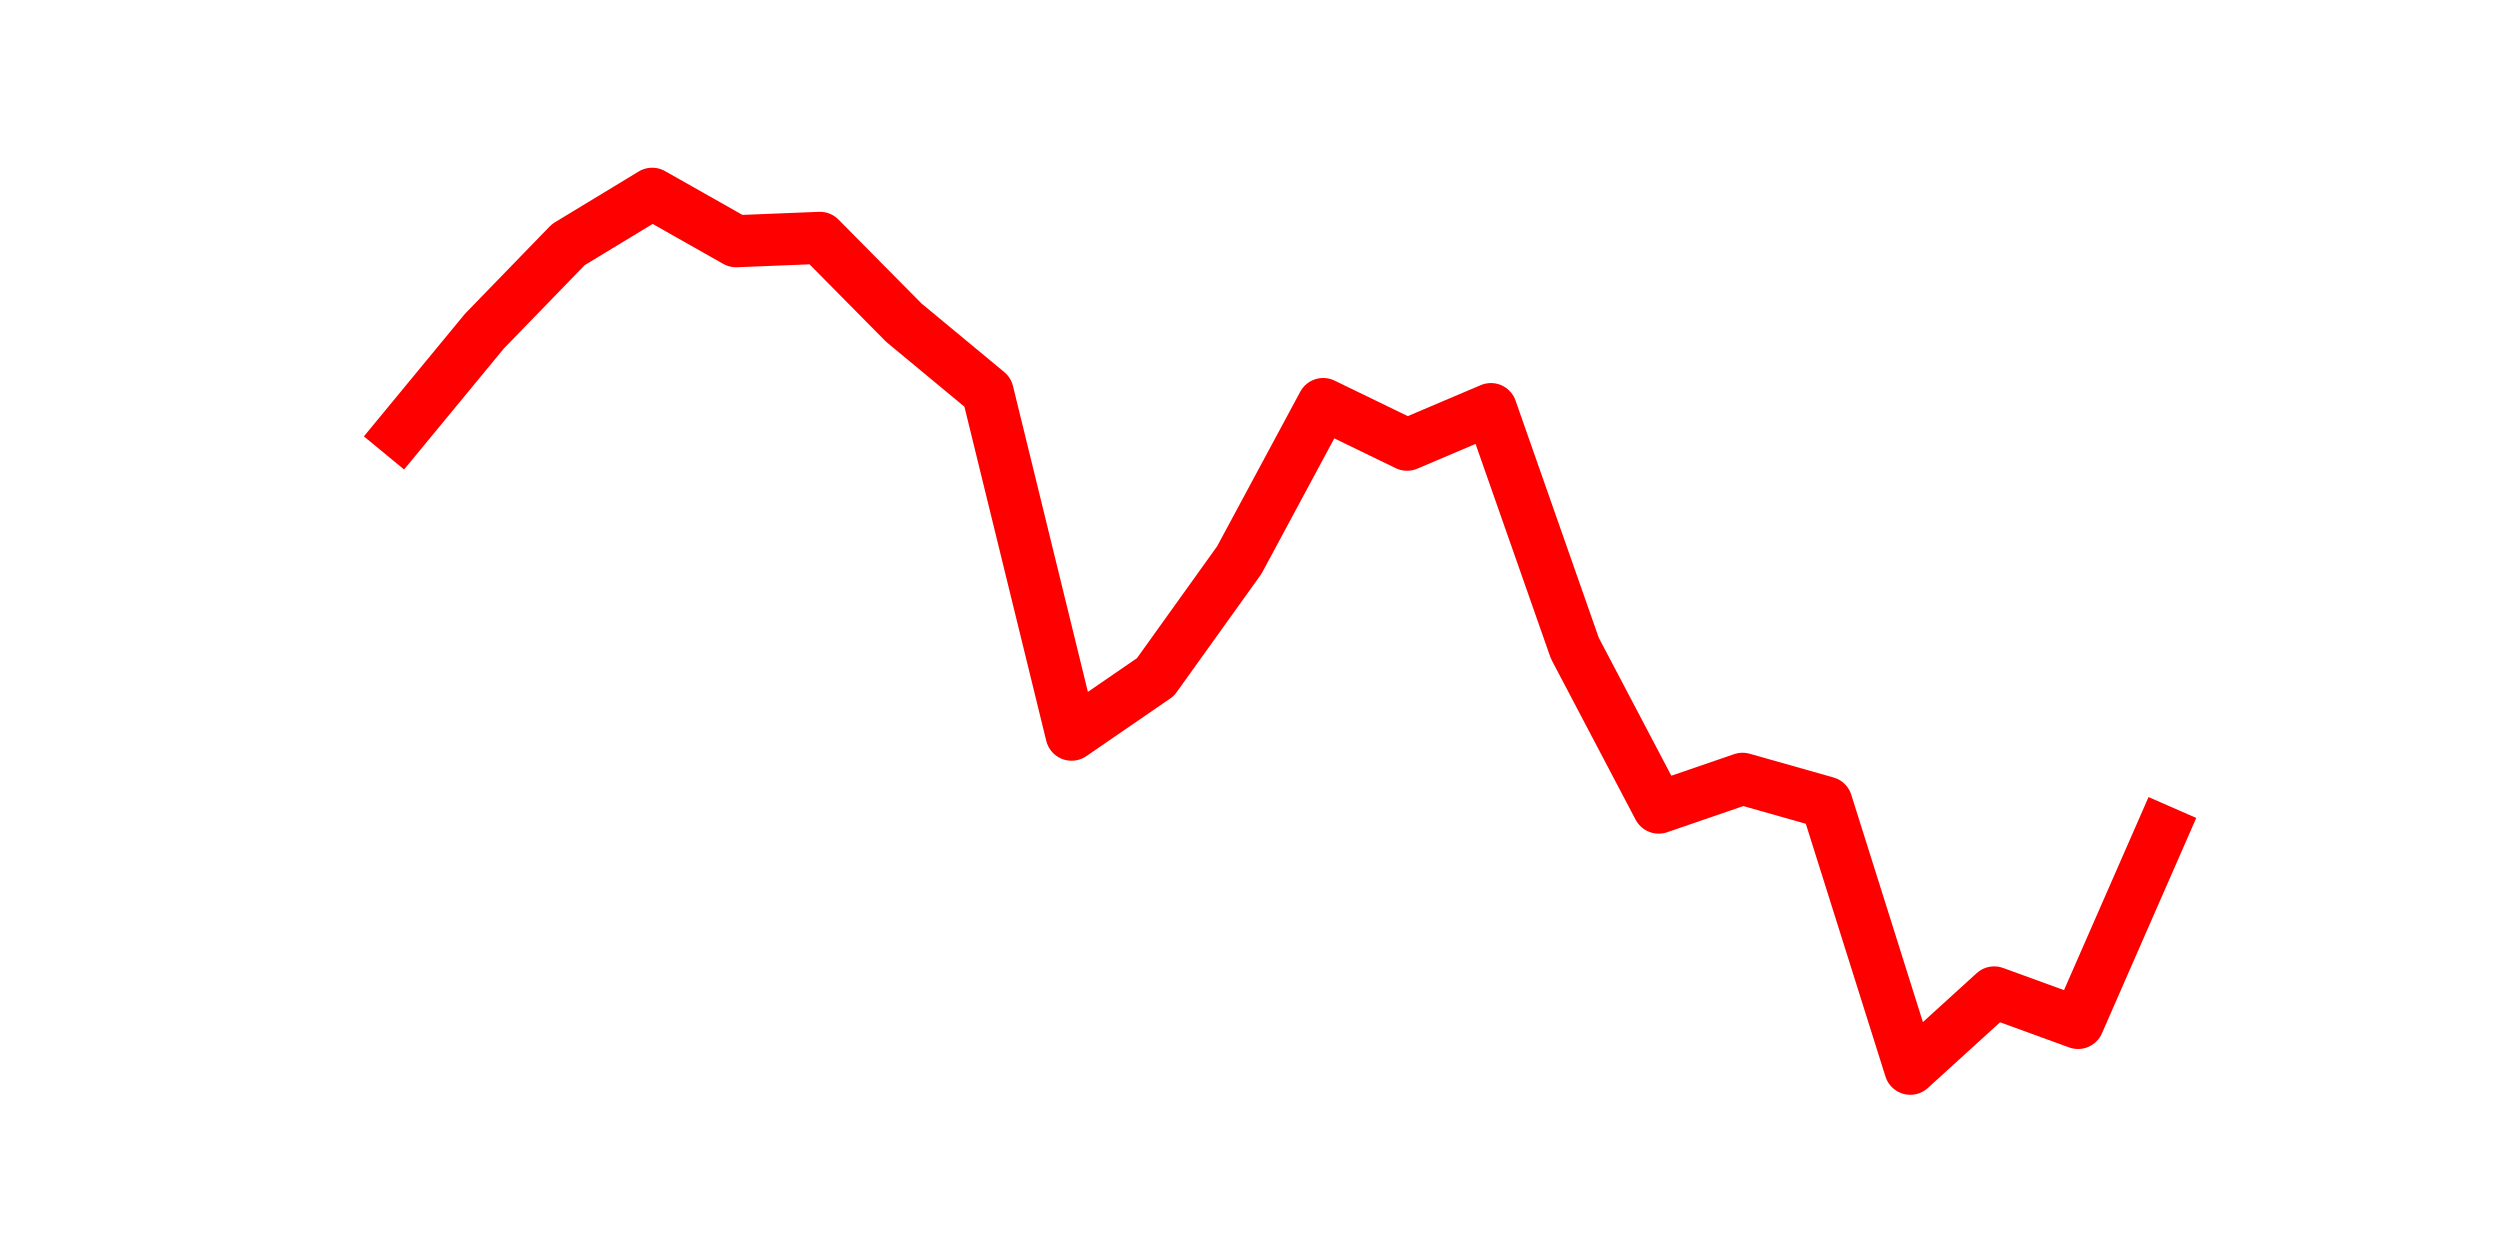<?xml version="1.0" encoding="utf-8" standalone="no"?>
<!DOCTYPE svg PUBLIC "-//W3C//DTD SVG 1.1//EN"
  "http://www.w3.org/Graphics/SVG/1.1/DTD/svg11.dtd">
<svg height="36pt" version="1.1" viewBox="0 0 72 36" width="72pt" xmlns="http://www.w3.org/2000/svg" xmlns:xlink="http://www.w3.org/1999/xlink">
 <defs>
  <style type="text/css">*{stroke-linecap:butt;stroke-linejoin:round;}</style>
 </defs>
 <g id="figure_1">
  <g id="patch_1">
   <path d="M 0 36 
L 72 36 
L 72 0 
L 0 0 
z
" style="fill:none;"/>
  </g>
  <g id="axes_1">
   <g id="line2d_1">
    <path clip-path="url(#p53b91d5b90)" d="M 11.536 12.466 
L 13.952 9.536 
L 16.368 7.045 
L 18.783 5.58 
L 21.199 6.947 
L 23.614 6.85 
L 26.03 9.292 
L 28.445 11.294 
L 30.861 21.159 
L 33.277 19.499 
L 35.692 16.129 
L 38.108 11.636 
L 40.523 12.808 
L 42.939 11.782 
L 45.355 18.668 
L 47.77 23.259 
L 50.186 22.429 
L 52.601 23.113 
L 55.017 30.78 
L 57.432 28.582 
L 59.848 29.461 
L 62.264 23.943 
" style="fill:none;stroke:#ff0000;stroke-linecap:square;stroke-width:1.5;"/>
   </g>
  </g>
 </g>
 <defs>
  <clipPath id="p53b91d5b90">
   <rect height="27.72" width="55.8" x="9" y="4.32"/>
  </clipPath>
 </defs>
</svg>
